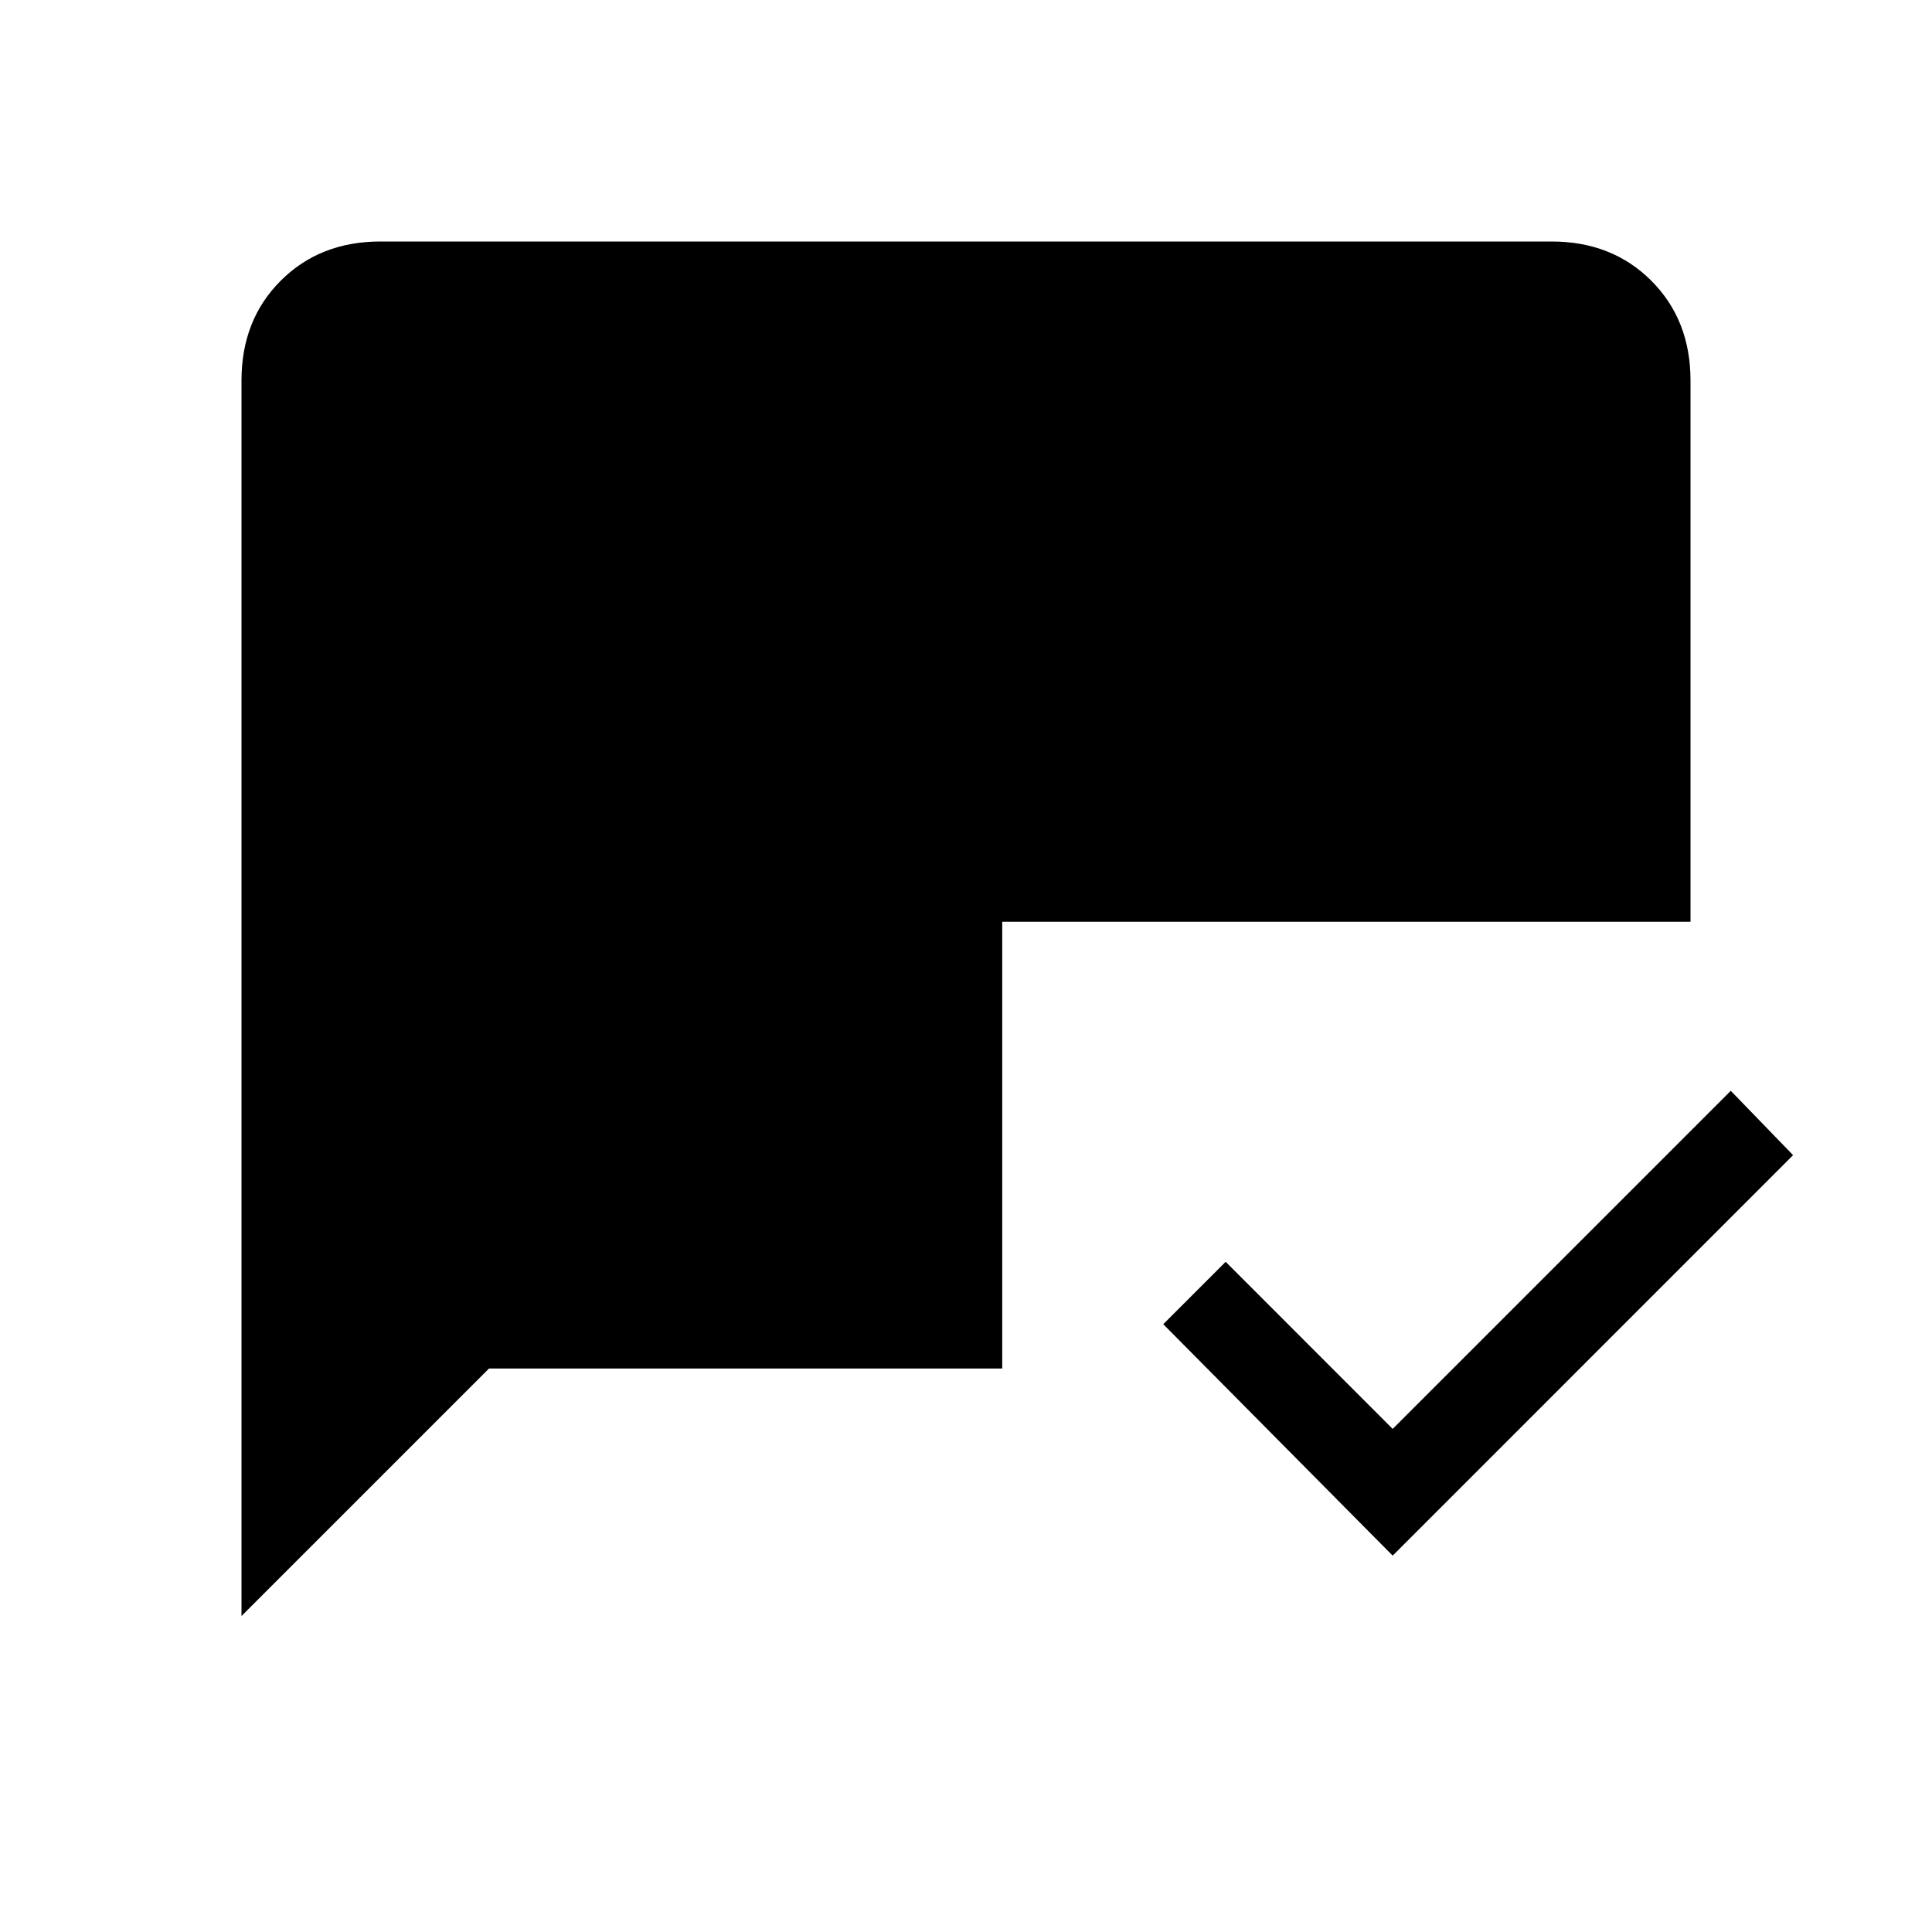 <svg xmlns="http://www.w3.org/2000/svg" height="20" width="20"><path d="M14.417 16.104 12.042 13.708 12.688 13.062 14.417 14.792 17.917 11.292 18.562 11.958ZM2.5 16.729V3.938Q2.5 3.312 2.906 2.906Q3.312 2.5 3.938 2.5H16.062Q16.688 2.5 17.094 2.906Q17.5 3.312 17.5 3.938V9.542H10.375V14.167H5.062Z"/></svg>